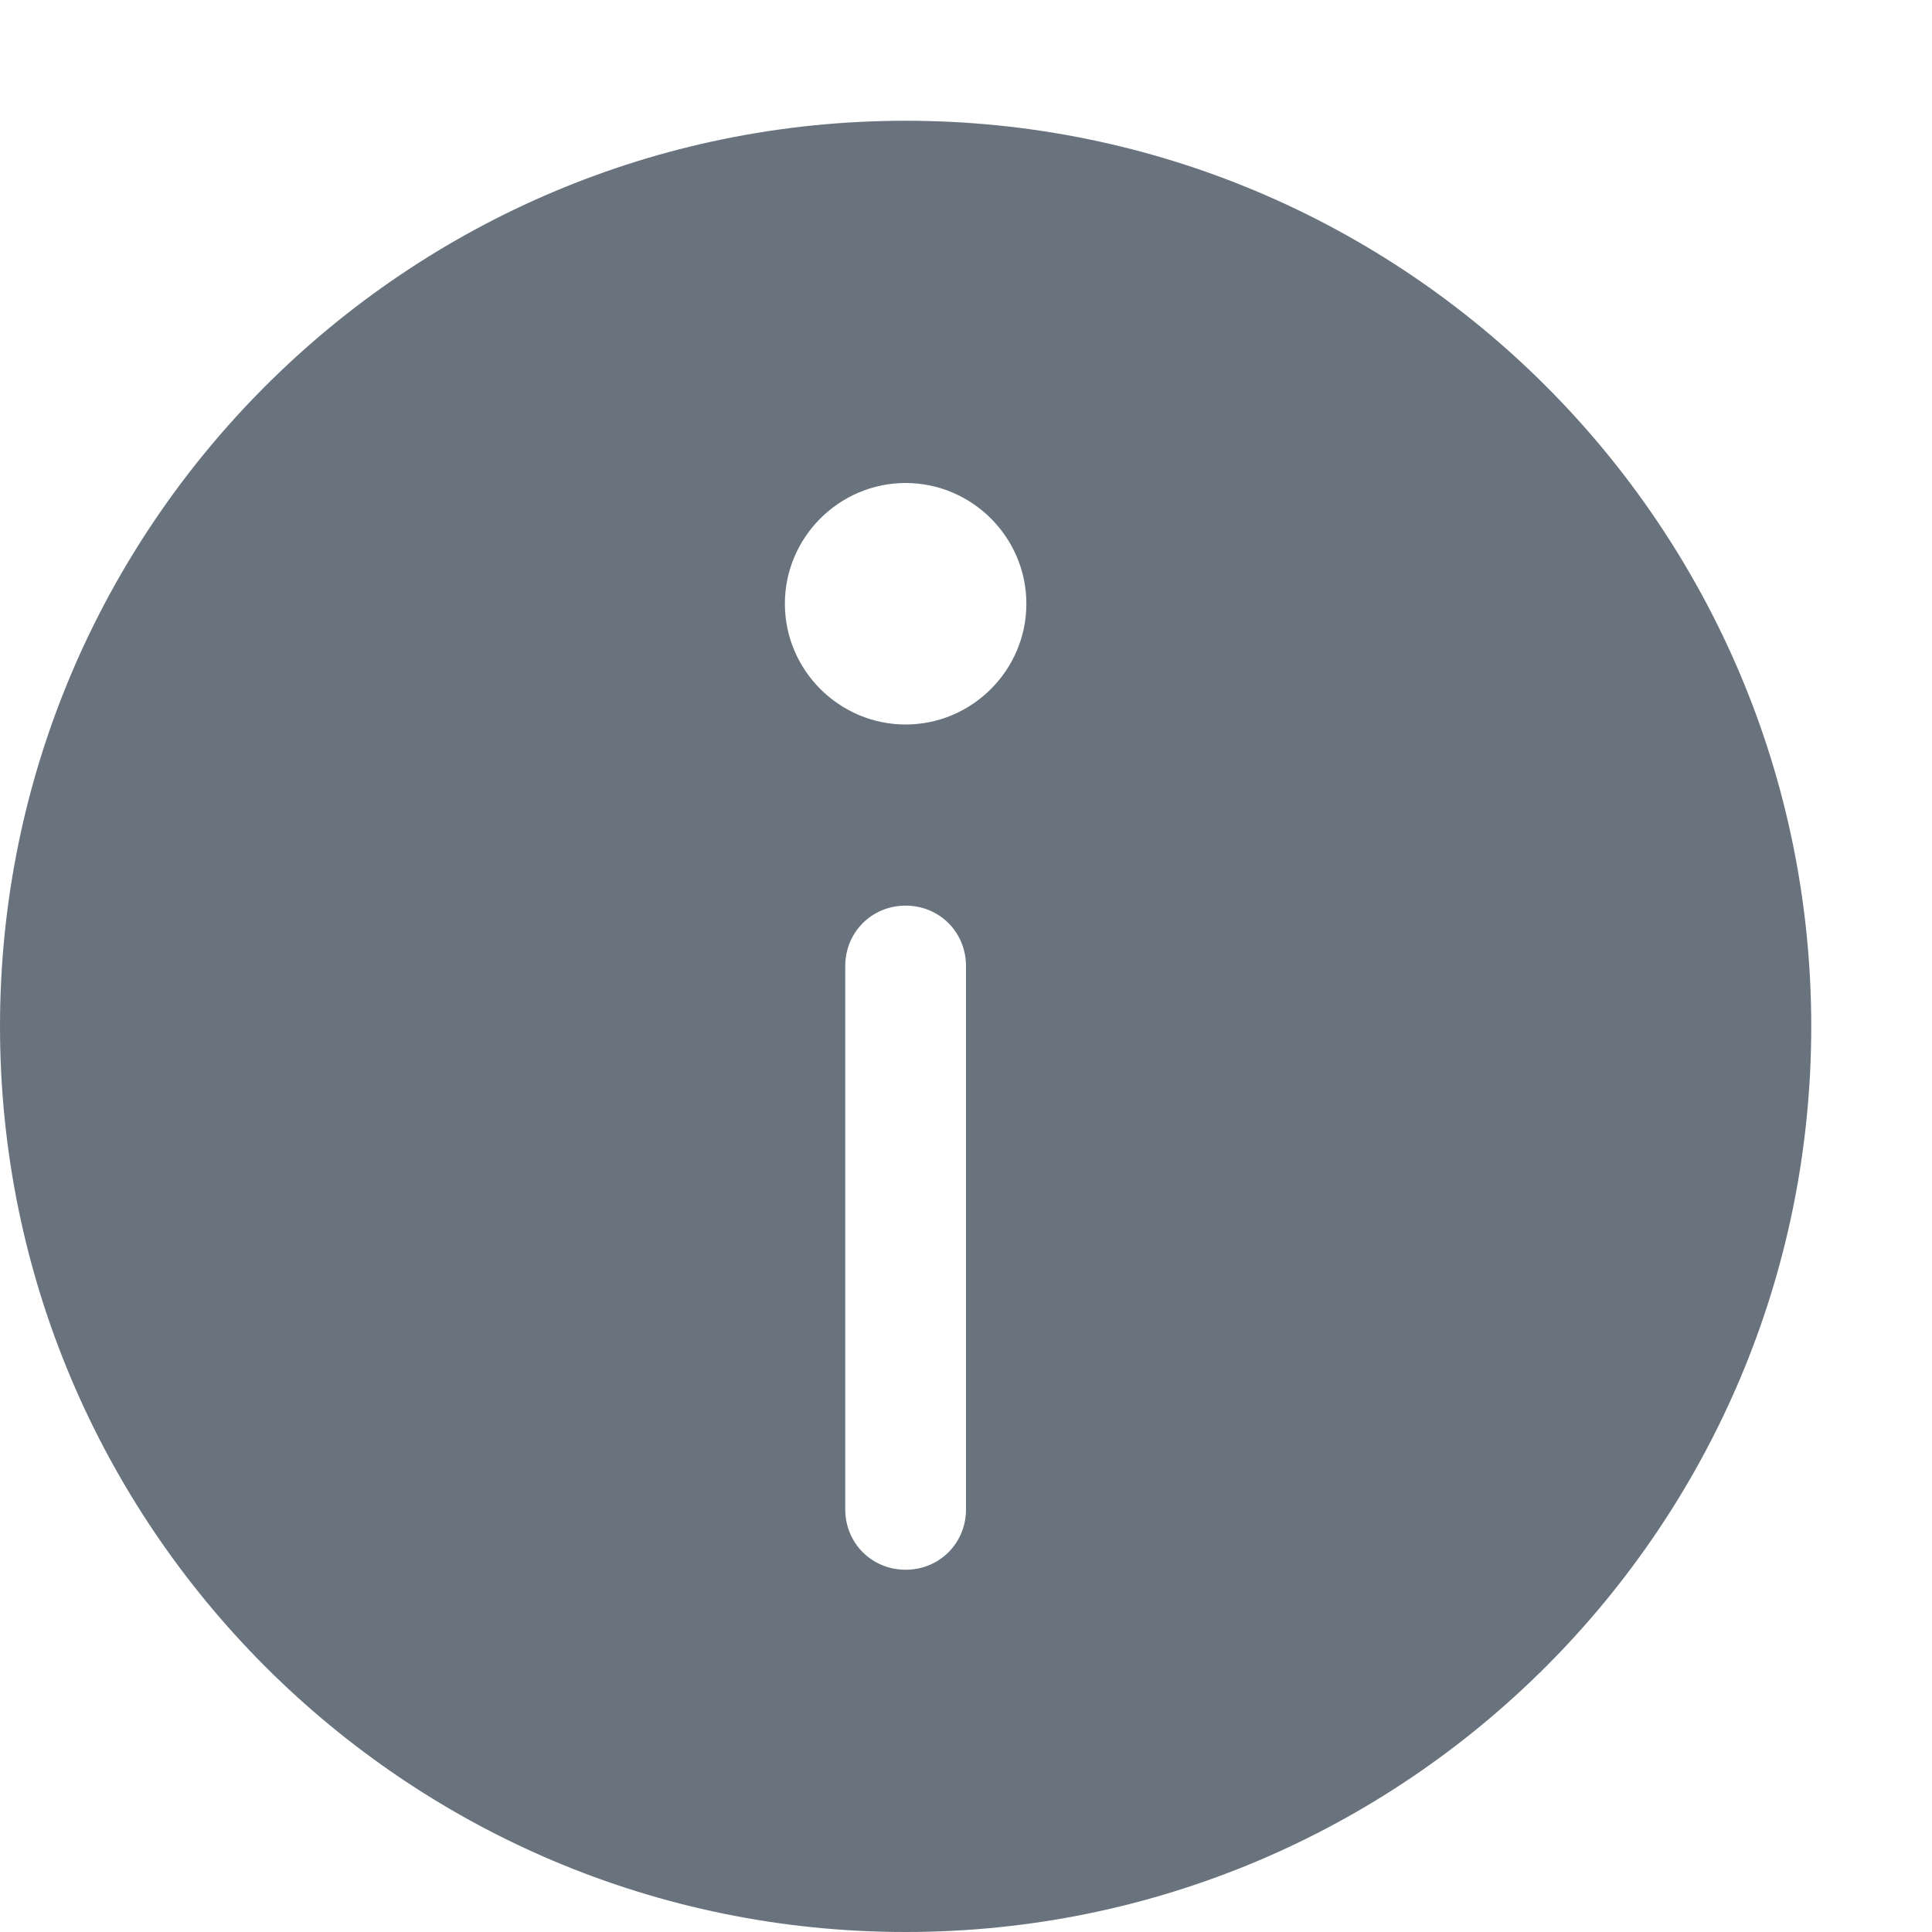 <svg width="16" height="16" viewBox="0 0 16 16" fill="none" xmlns="http://www.w3.org/2000/svg">
<path fill-rule="evenodd" clip-rule="evenodd" d="M7.5 16C3.36 16 0 12.64 0 8.5C0 4.36 3.36 1 7.5 1C11.64 1 15 4.36 15 8.5C15 12.64 11.64 16 7.5 16ZM7 12.5C7 12.78 7.22 13 7.5 13C7.78 13 8 12.78 8 12.5V8C8 7.72 7.78 7.5 7.5 7.5C7.22 7.5 7 7.72 7 8V12.5ZM7.5 4C6.95 4 6.5 4.45 6.5 5C6.5 5.55 6.95 6 7.5 6C8.05 6 8.5 5.55 8.5 5C8.5 4.45 8.05 4 7.5 4Z" fill="#68737D"/>
</svg>
